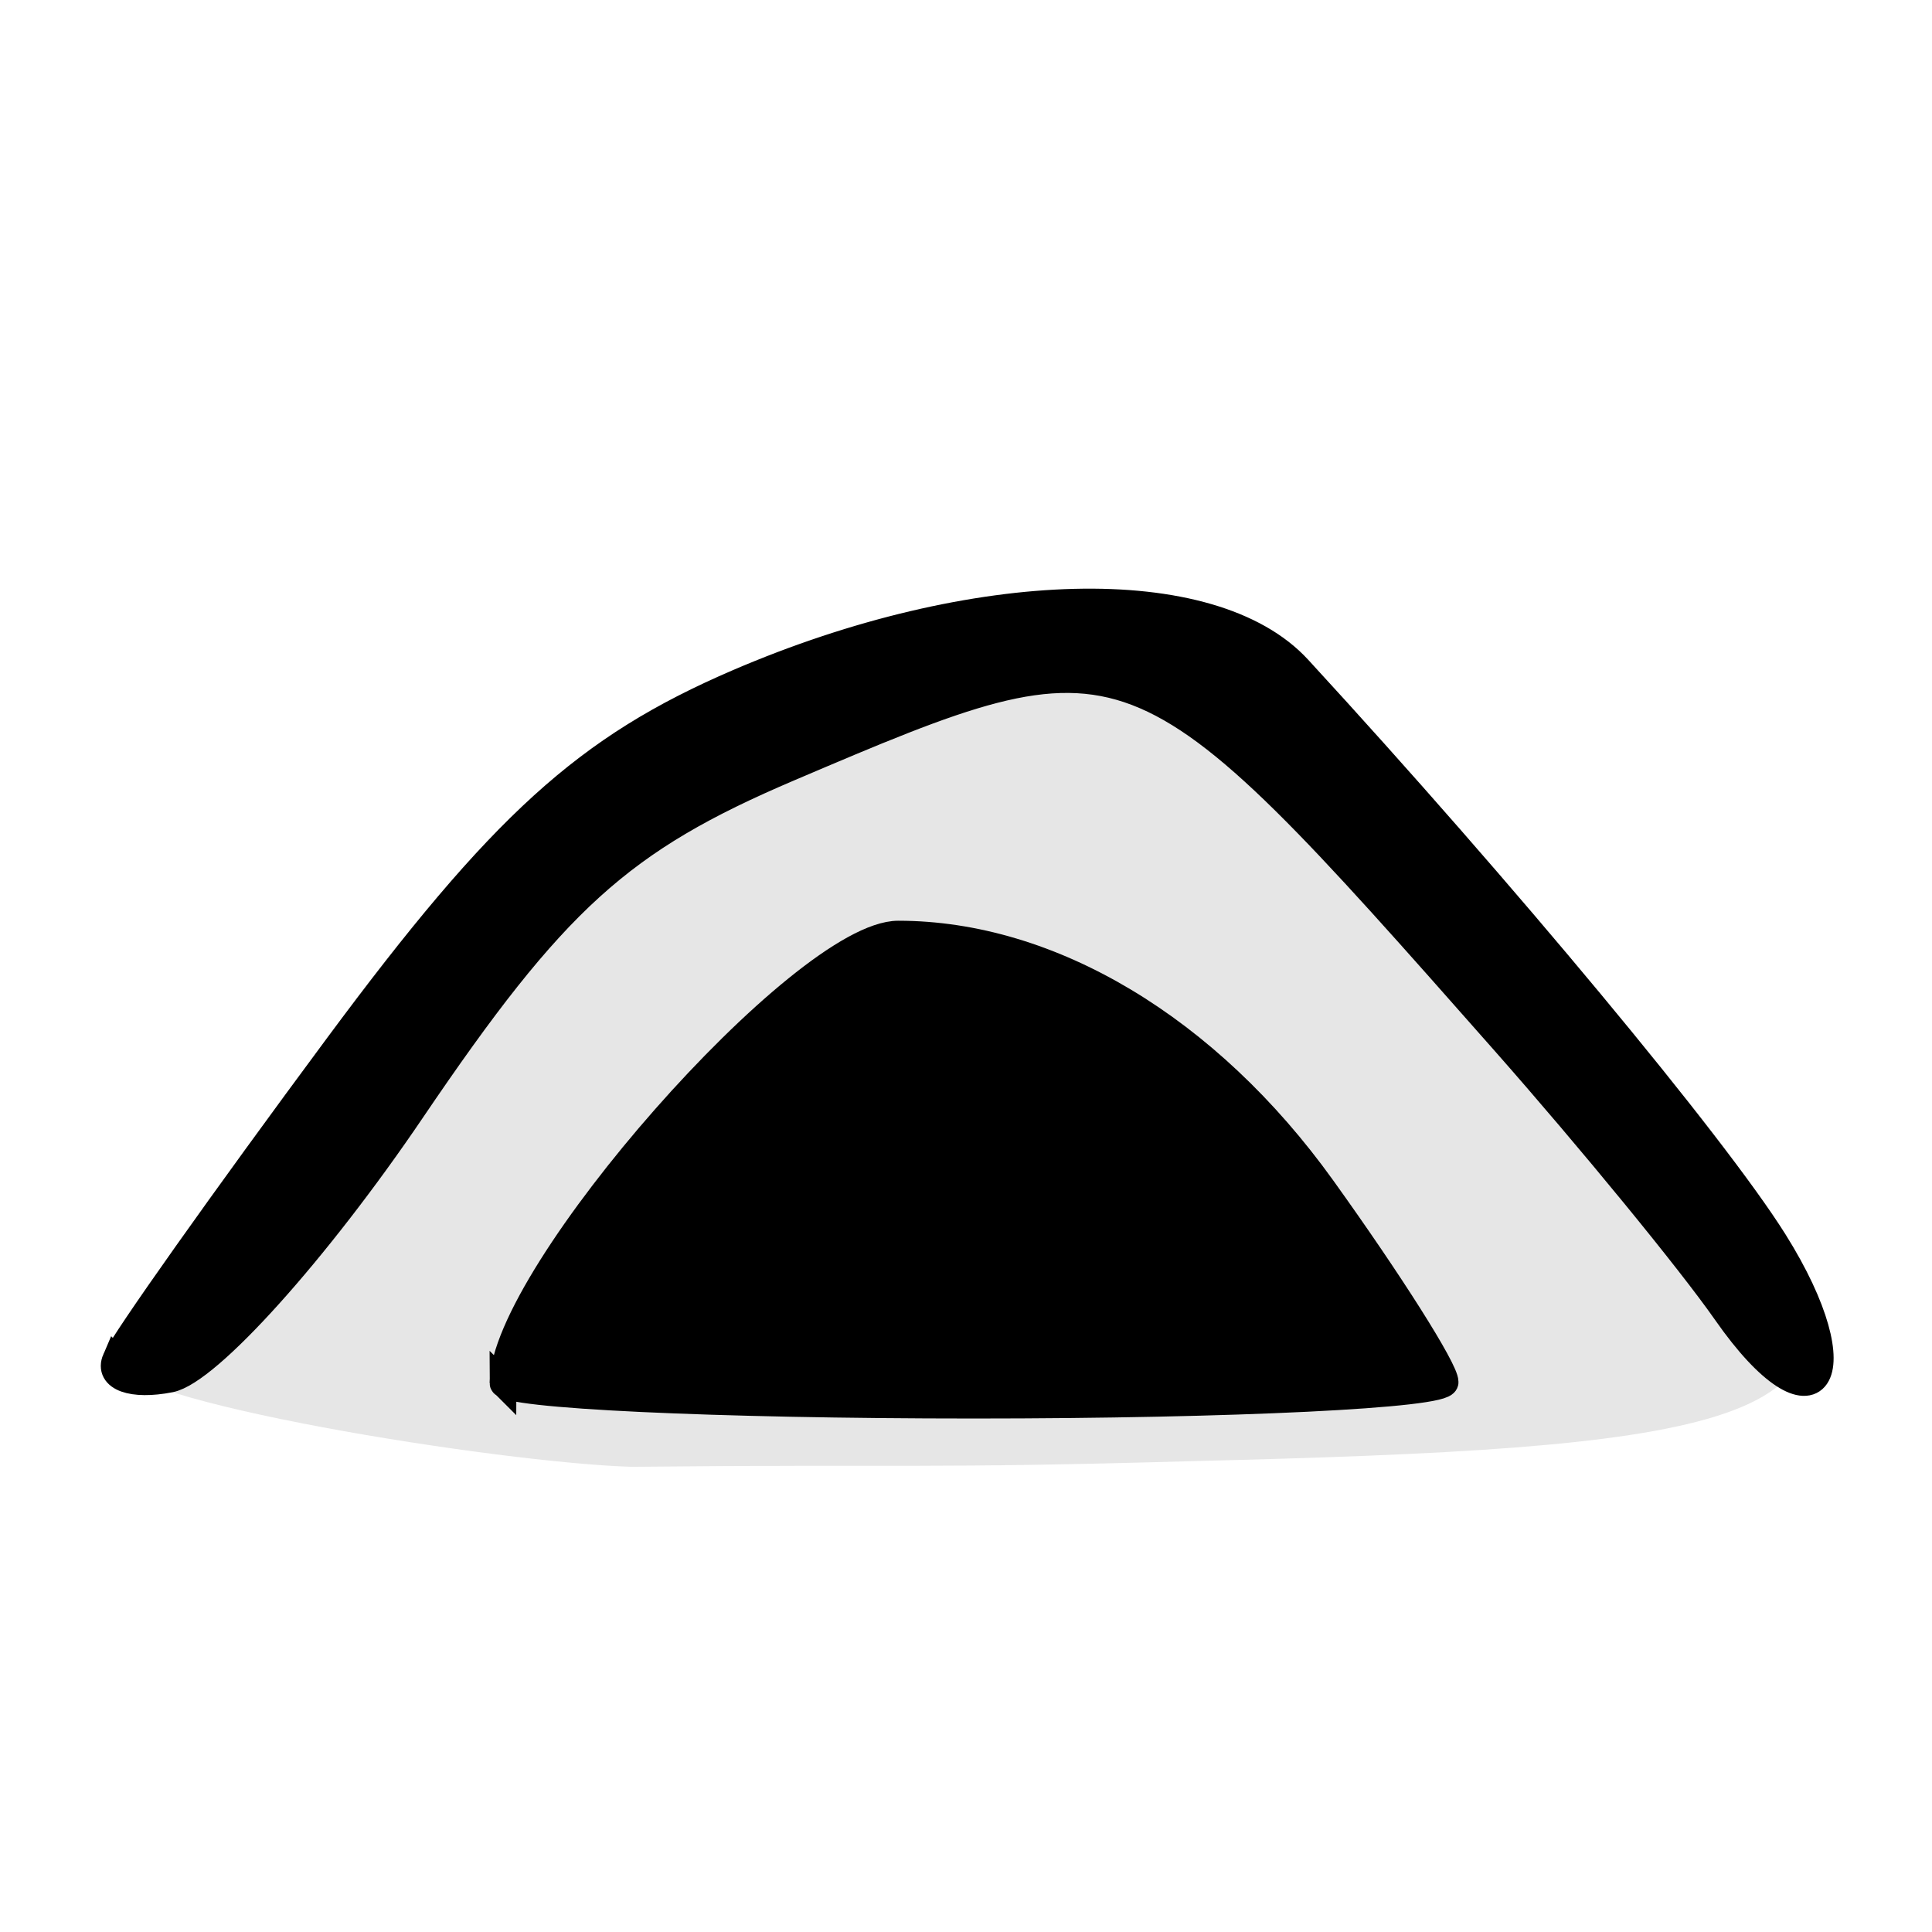 <svg enable-background="new 0 0 580 580" height="580" viewBox="0 0 580 580" width="580" xmlns="http://www.w3.org/2000/svg">
<path d="m34.703 408.135c2.367-5.481 32.405-47.876 66.75-94.211 49.255-66.448 74.614-89.479 120.05-109.024 71.126-30.597 142.329-32.355 168.26-4.154 61.336 66.705 124.631 142.878 142.858 171.926 25.686 40.934 12.602 60.074-14.51 21.227-10.688-15.314-40.647-51.885-66.578-81.269-111.094-125.887-111.433-126.017-214.625-82.056-50.718 21.607-70.43 39.487-113.298 102.77-28.543 42.137-61.192 78.444-72.554 80.684-11.361 2.24-18.72-.413-16.353-5.893z" fill="rgba(0,0,0,1.0)" fill-opacity="1" stroke="rgba(0,0,0,1.0)" stroke-opacity="1" stroke-width="8.0"/>
<path d="m34.703 408.135c2.367-5.481 32.405-47.876 66.75-94.211 49.255-66.448 74.614-89.479 120.05-109.024 71.126-30.597 142.329-32.355 168.26-4.154 61.336 66.705 124.631 142.878 142.858 171.926 34.402 55.715-22.69 62.232-174.088 65.958-80.614 2.313-85.242.874-168.923 1.714-39.074-1.123-156.361-19.741-154.907-32.209z" fill="rgba(0,0,0,1.0)" opacity=".1"/>
<path d="m150.979 415.182c0-32.367 90.191-134.77 118.699-134.77 45.606 0 92.848 28.288 127.256 76.202 20.306 28.275 36.92 54.521 36.92 58.322 0 3.803-63.646 6.913-141.438 6.913-77.791 0-141.437-3-141.437-6.667z" fill="rgba(0,0,0,1.0)" fill-opacity="1" stroke="rgba(0,0,0,1.0)" stroke-opacity="1" stroke-width="8.0"/>
</svg>
